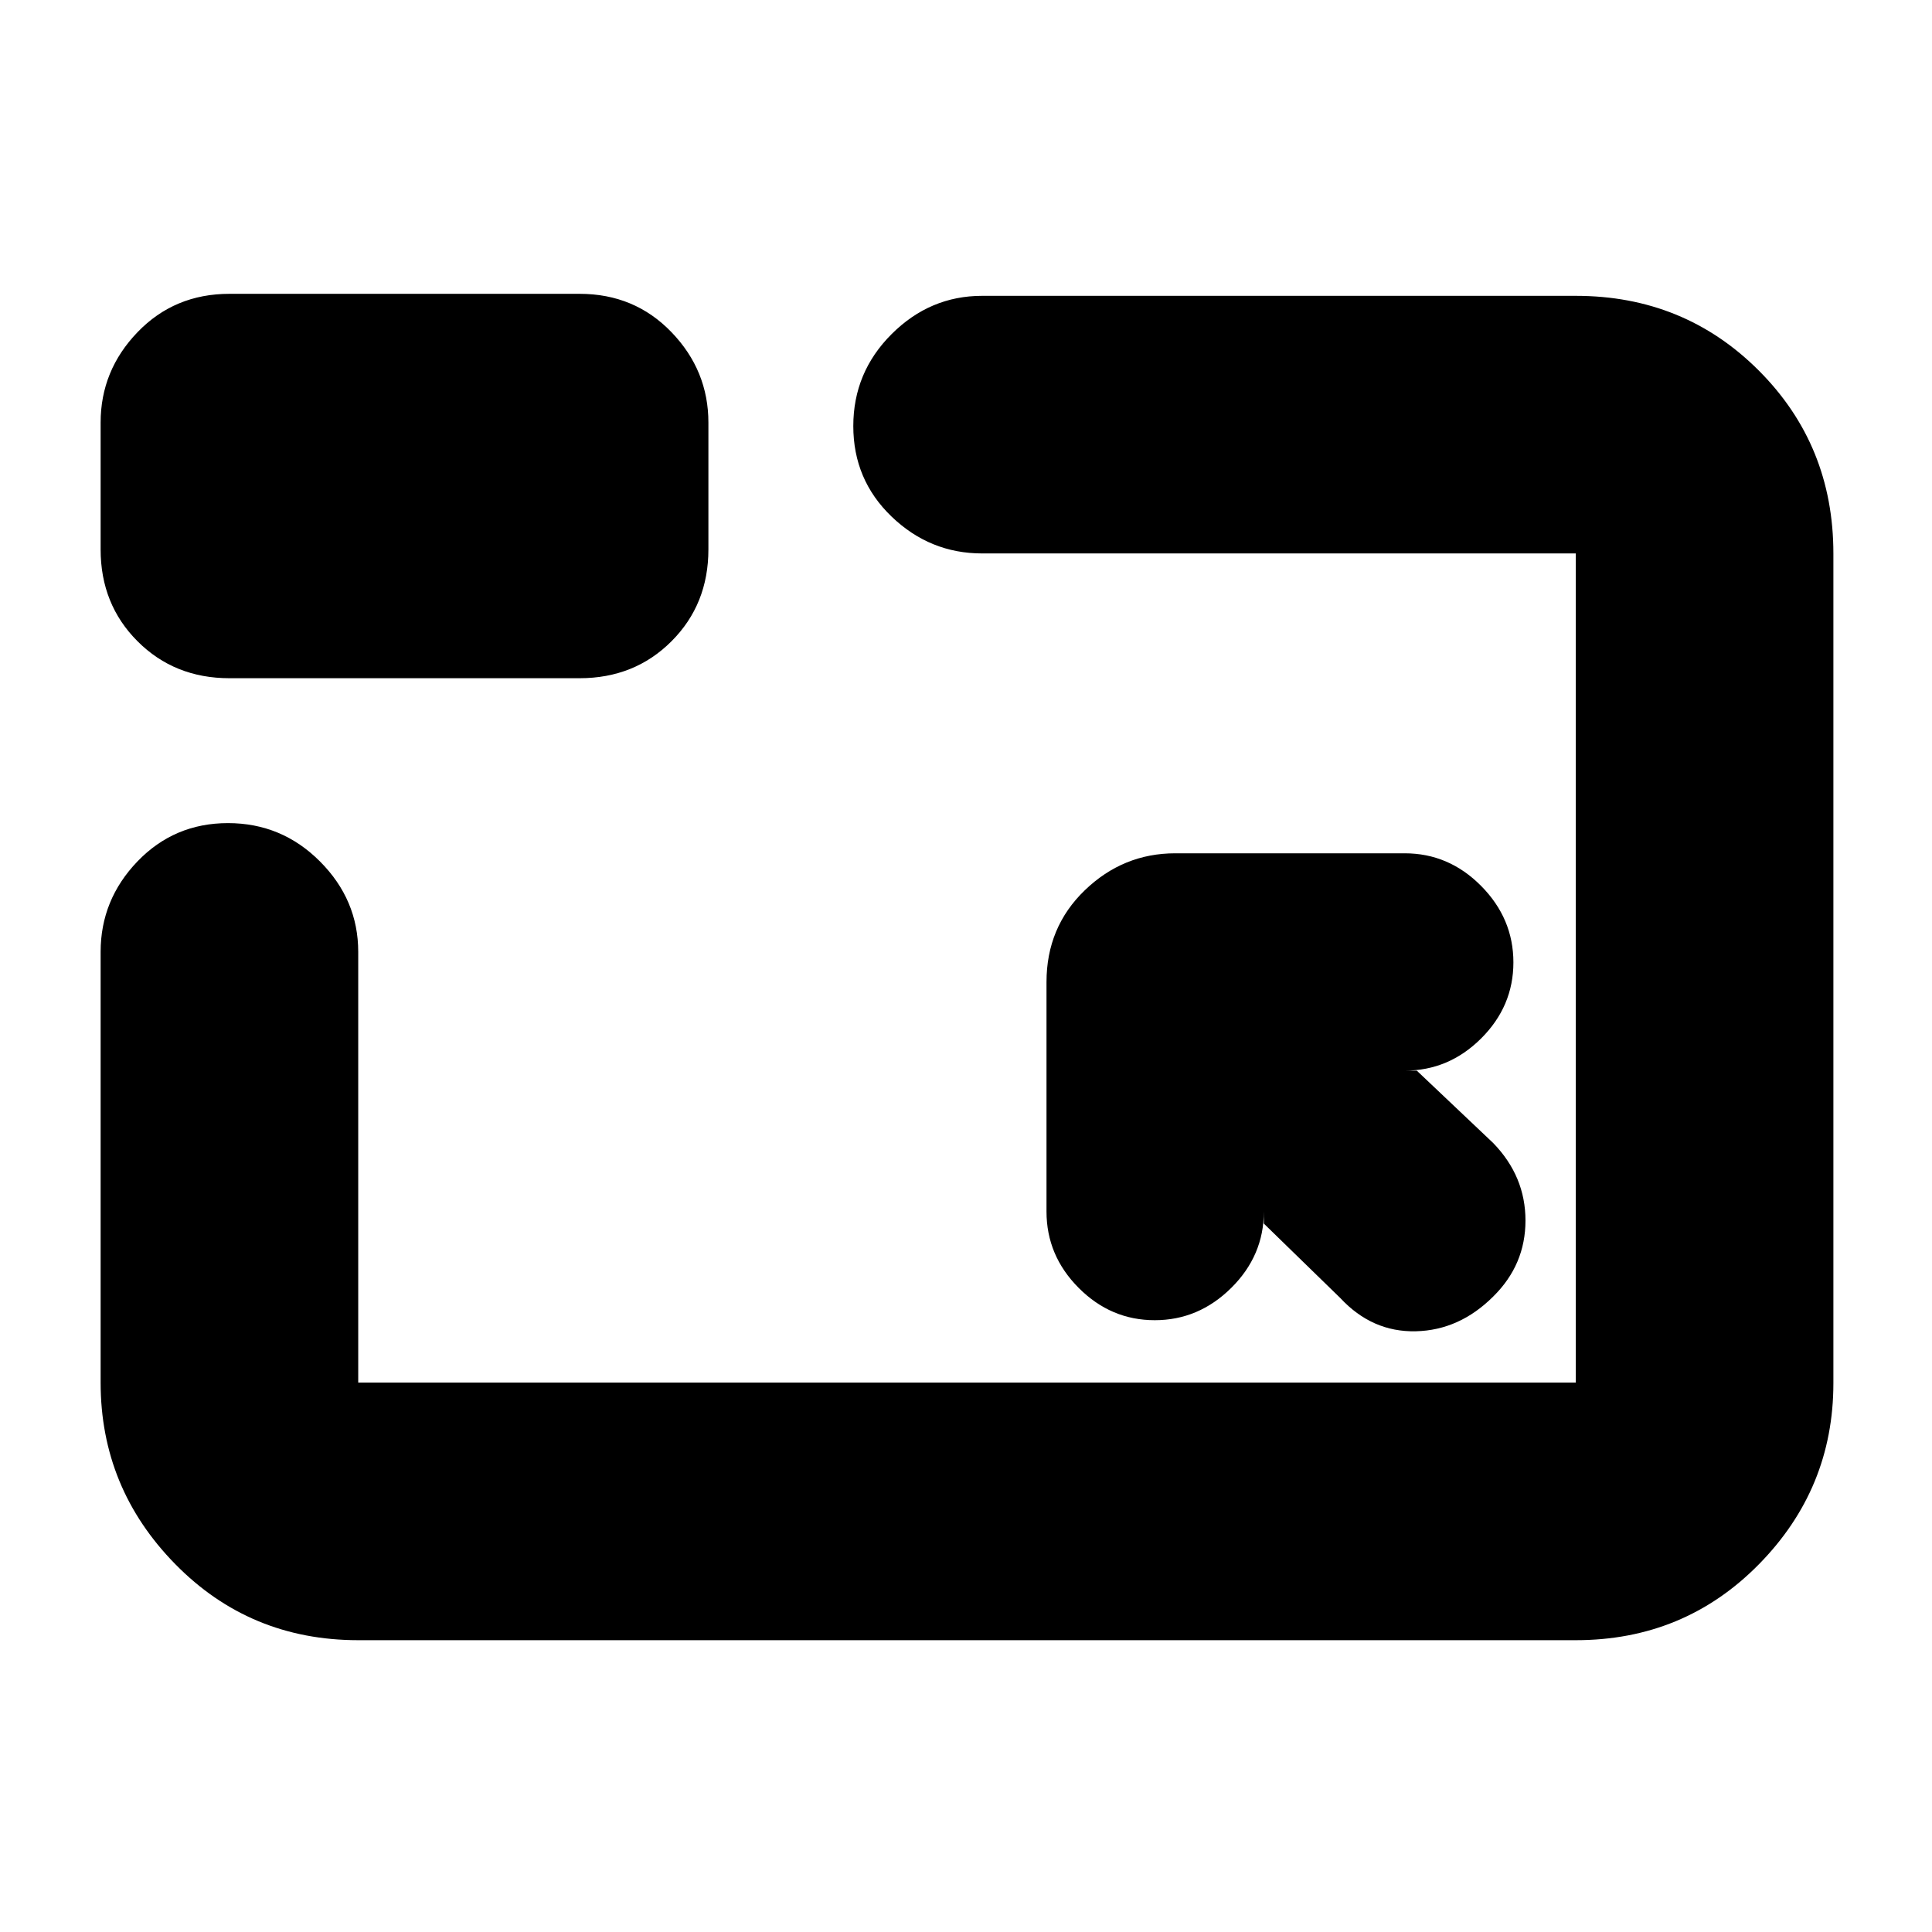 <svg xmlns="http://www.w3.org/2000/svg" height="20" viewBox="0 96 960 960" width="20"><path d="M178 911q-53.825 0-90.912-37.787Q50 835.425 50 783V569q0-25.9 18.29-44.95Q86.579 505 113.288 505 140 505 159 524.05T178 569v214h605V371H488q-25.9 0-44.95-18.289-19.05-18.29-19.05-45Q424 281 443.05 262T488 243h295q53.825 0 90.912 37.099Q911 317.199 911 371.04v412.243q0 52.442-37.088 90.079Q836.825 911 783 911H178Zm450-207 38 37q15.818 17 37.5 16.5 21.682-.5 38.5-17.289 16-15.79 16-37.734 0-21.944-16-38.477l-38-36h-6q21.9 0 37.95-15.99Q752 596.021 752 574.211q0-21.811-16.05-38.011Q719.9 520 698 520H584q-25.9 0-44.95 18.35Q520 556.7 520 584v114q0 21.9 15.99 37.95Q551.979 752 573.789 752q21.811 0 38.011-16.05Q628 719.9 628 698v6ZM114 433q-27.3 0-45.65-18.35Q50 396.3 50 369v-63q0-25.9 18.35-44.95Q86.7 242 114 242h174q27.3 0 45.65 19.05Q352 280.1 352 306v63q0 27.3-18.35 45.65Q315.3 433 288 433H114Zm366 144Z"/></svg>